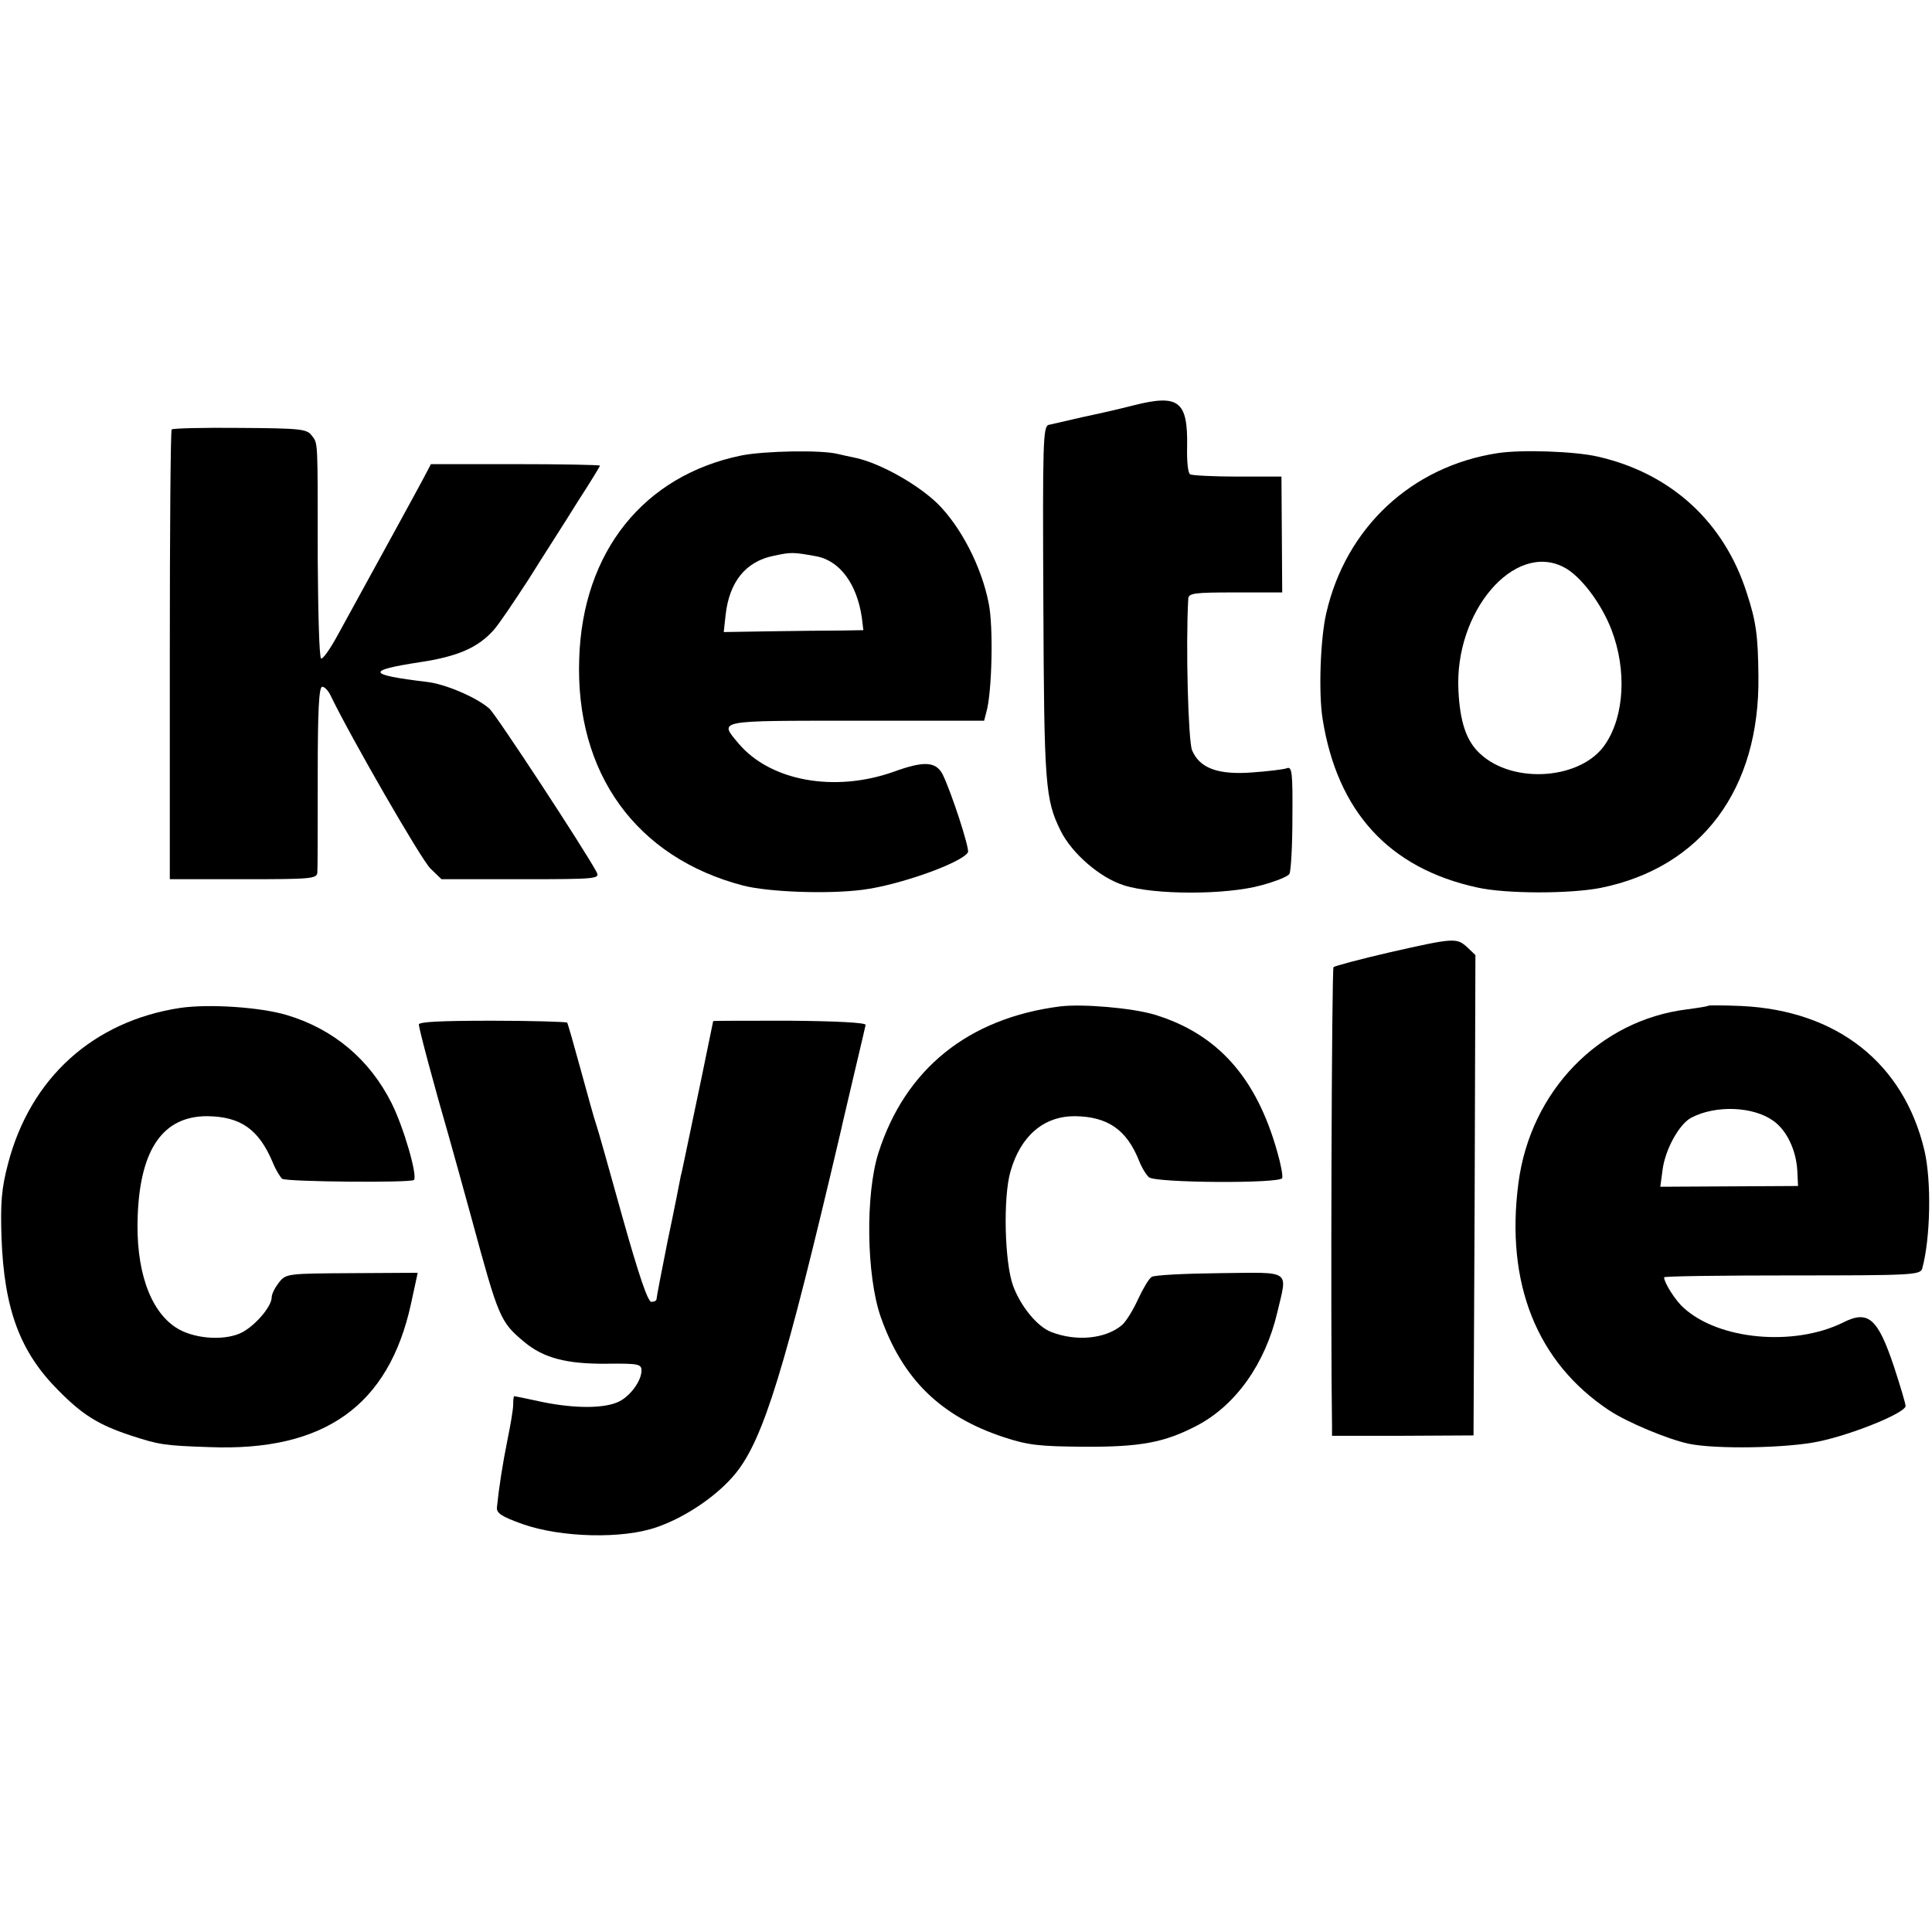 <?xml version="1.0" standalone="no"?>
<!DOCTYPE svg PUBLIC "-//W3C//DTD SVG 20010904//EN"
 "http://www.w3.org/TR/2001/REC-SVG-20010904/DTD/svg10.dtd">
<svg version="1.0" xmlns="http://www.w3.org/2000/svg"
 width="512pt" height="512pt" viewBox="0 0 512 512"
 preserveAspectRatio="xMidYMid meet">
<g transform="translate(0,512) scale(0.1,-0.1)"
fill="#000000" stroke="none">
<path d="M3005 4046 c-27 -7 -86 -21 -130 -30 -44 -10 -87 -20 -96 -22 -15 -4
-16 -48 -14 -472 2 -484 5 -521 46 -604 30 -60 104 -124 167 -144 80 -26 272
-26 365 0 37 10 70 23 74 30 4 6 8 73 8 149 1 120 -1 137 -15 131 -8 -3 -49
-8 -91 -11 -91 -7 -140 11 -160 59 -10 25 -17 277 -10 401 1 15 14 17 125 17
l124 0 -1 154 -1 153 -116 0 c-64 0 -121 3 -126 6 -6 3 -9 36 -8 74 2 120 -22
139 -141 109z"/>
<path d="M455 3982 c-3 -3 -5 -272 -5 -599 l0 -593 195 0 c179 0 195 1 196 18
1 9 1 124 1 255 0 172 3 237 12 237 6 0 16 -10 22 -23 54 -112 242 -438 265
-459 l29 -28 211 0 c202 0 209 1 200 19 -34 63 -267 418 -284 433 -34 30 -118
66 -167 71 -157 19 -161 30 -18 52 100 15 154 38 196 85 13 14 54 75 93 135
38 61 97 152 129 204 33 51 60 95 60 97 0 2 -101 4 -224 4 l-224 0 -20 -38
c-18 -34 -109 -200 -227 -415 -20 -37 -40 -65 -44 -62 -5 2 -8 120 -9 262 0
324 1 306 -16 329 -13 17 -29 19 -190 20 -96 1 -177 -1 -181 -4z"/>
<path d="M1965 3913 c-259 -53 -421 -255 -430 -538 -11 -304 151 -528 435
-602 67 -17 223 -23 316 -11 96 12 262 71 279 99 6 8 -45 163 -67 207 -18 34
-49 36 -129 7 -157 -56 -328 -25 -412 75 -52 62 -61 60 312 60 l339 0 6 23
c15 52 19 228 6 289 -19 97 -74 202 -134 262 -53 52 -151 107 -216 122 -19 4
-42 9 -50 11 -44 11 -194 8 -255 -4z m197 -267 c63 -11 109 -73 122 -163 l4
-33 -61 -1 c-34 0 -118 -1 -185 -2 l-124 -2 5 46 c10 87 53 141 127 156 47 10
51 10 112 -1z"/>
<path d="M3968 3919 c-227 -35 -401 -197 -453 -423 -16 -67 -21 -213 -10 -281
39 -246 176 -396 410 -447 76 -17 245 -17 327 -1 267 54 422 261 418 561 -1
107 -6 145 -31 221 -60 188 -201 317 -395 361 -60 14 -203 19 -266 9z m176
-302 c44 -22 100 -96 127 -167 40 -105 34 -226 -16 -301 -62 -95 -245 -109
-333 -26 -36 33 -53 84 -57 167 -11 209 148 395 279 327z"/>
<path d="M3682 2596 c-78 -18 -145 -36 -148 -39 -5 -4 -8 -968 -4 -1217 l0
-25 187 0 188 1 3 636 2 637 -22 21 c-28 25 -34 25 -206 -14z"/>
<path d="M478 2449 c-231 -35 -398 -186 -457 -414 -17 -65 -20 -102 -17 -195
7 -190 49 -303 151 -405 63 -64 106 -91 191 -119 76 -25 90 -27 209 -31 305
-12 475 110 534 379 l18 83 -174 -1 c-171 -1 -175 -1 -194 -25 -10 -13 -19
-30 -19 -39 0 -26 -49 -81 -85 -96 -47 -20 -125 -13 -169 16 -70 46 -107 155
-101 298 7 176 68 262 184 262 89 -1 137 -35 174 -123 8 -20 20 -39 25 -43 13
-8 341 -11 349 -3 10 11 -27 139 -59 203 -58 116 -154 197 -278 234 -70 21
-206 30 -282 19z"/>
<path d="M2810 2453 c-244 -31 -411 -166 -482 -388 -35 -110 -32 -326 6 -435
58 -165 159 -263 324 -318 66 -22 96 -25 212 -26 152 -1 216 11 302 56 103 54
181 164 213 300 27 115 40 106 -152 104 -93 -1 -174 -5 -181 -10 -7 -4 -23
-31 -36 -59 -13 -29 -32 -59 -42 -68 -43 -37 -121 -45 -188 -19 -37 14 -81 68
-101 122 -23 62 -27 236 -7 304 27 94 88 146 170 146 88 -1 138 -36 171 -119
7 -18 19 -37 26 -43 19 -15 348 -17 353 -2 2 7 -4 38 -13 69 -55 197 -158 313
-325 364 -60 18 -191 29 -250 22z"/>
<path d="M4528 2455 c-2 -2 -28 -6 -58 -10 -232 -29 -414 -216 -446 -460 -35
-266 49 -476 241 -603 47 -31 154 -76 210 -88 71 -15 261 -12 345 6 91 19 230
76 230 94 0 6 -14 53 -31 105 -43 128 -68 150 -135 116 -130 -64 -329 -46
-422 39 -22 19 -52 67 -52 81 0 3 153 5 339 5 315 0 340 1 345 18 22 80 25
231 6 313 -55 232 -232 371 -485 383 -46 2 -85 2 -87 1z m171 -305 c36 -25 61
-78 64 -132 l2 -41 -182 -1 -183 -1 6 45 c7 54 44 121 76 138 65 34 164 30
217 -8z"/>
<path d="M1110 2405 c0 -11 41 -164 79 -295 10 -36 38 -135 61 -220 71 -261
75 -273 139 -326 51 -43 113 -59 219 -58 84 1 92 -1 92 -18 0 -27 -29 -67 -59
-82 -38 -19 -116 -19 -201 -2 -41 9 -76 16 -77 16 -2 0 -3 -10 -3 -22 0 -13
-7 -54 -15 -93 -13 -64 -23 -129 -28 -179 -2 -16 12 -25 68 -45 102 -36 266
-40 356 -8 78 27 162 85 209 143 74 92 131 279 276 897 2 9 6 25 8 35 2 9 16
69 31 132 15 63 28 119 29 124 0 6 -80 10 -201 11 -112 0 -203 0 -203 -1 0 -2
-56 -272 -75 -361 -3 -13 -7 -35 -11 -50 -3 -16 -18 -93 -35 -173 -16 -80 -29
-148 -29 -152 0 -5 -6 -8 -14 -8 -9 0 -33 70 -76 223 -34 122 -65 233 -70 247
-5 14 -23 79 -41 145 -18 66 -34 122 -36 125 -2 2 -92 5 -199 5 -136 0 -194
-3 -194 -10z"/>
</g>
</svg>
